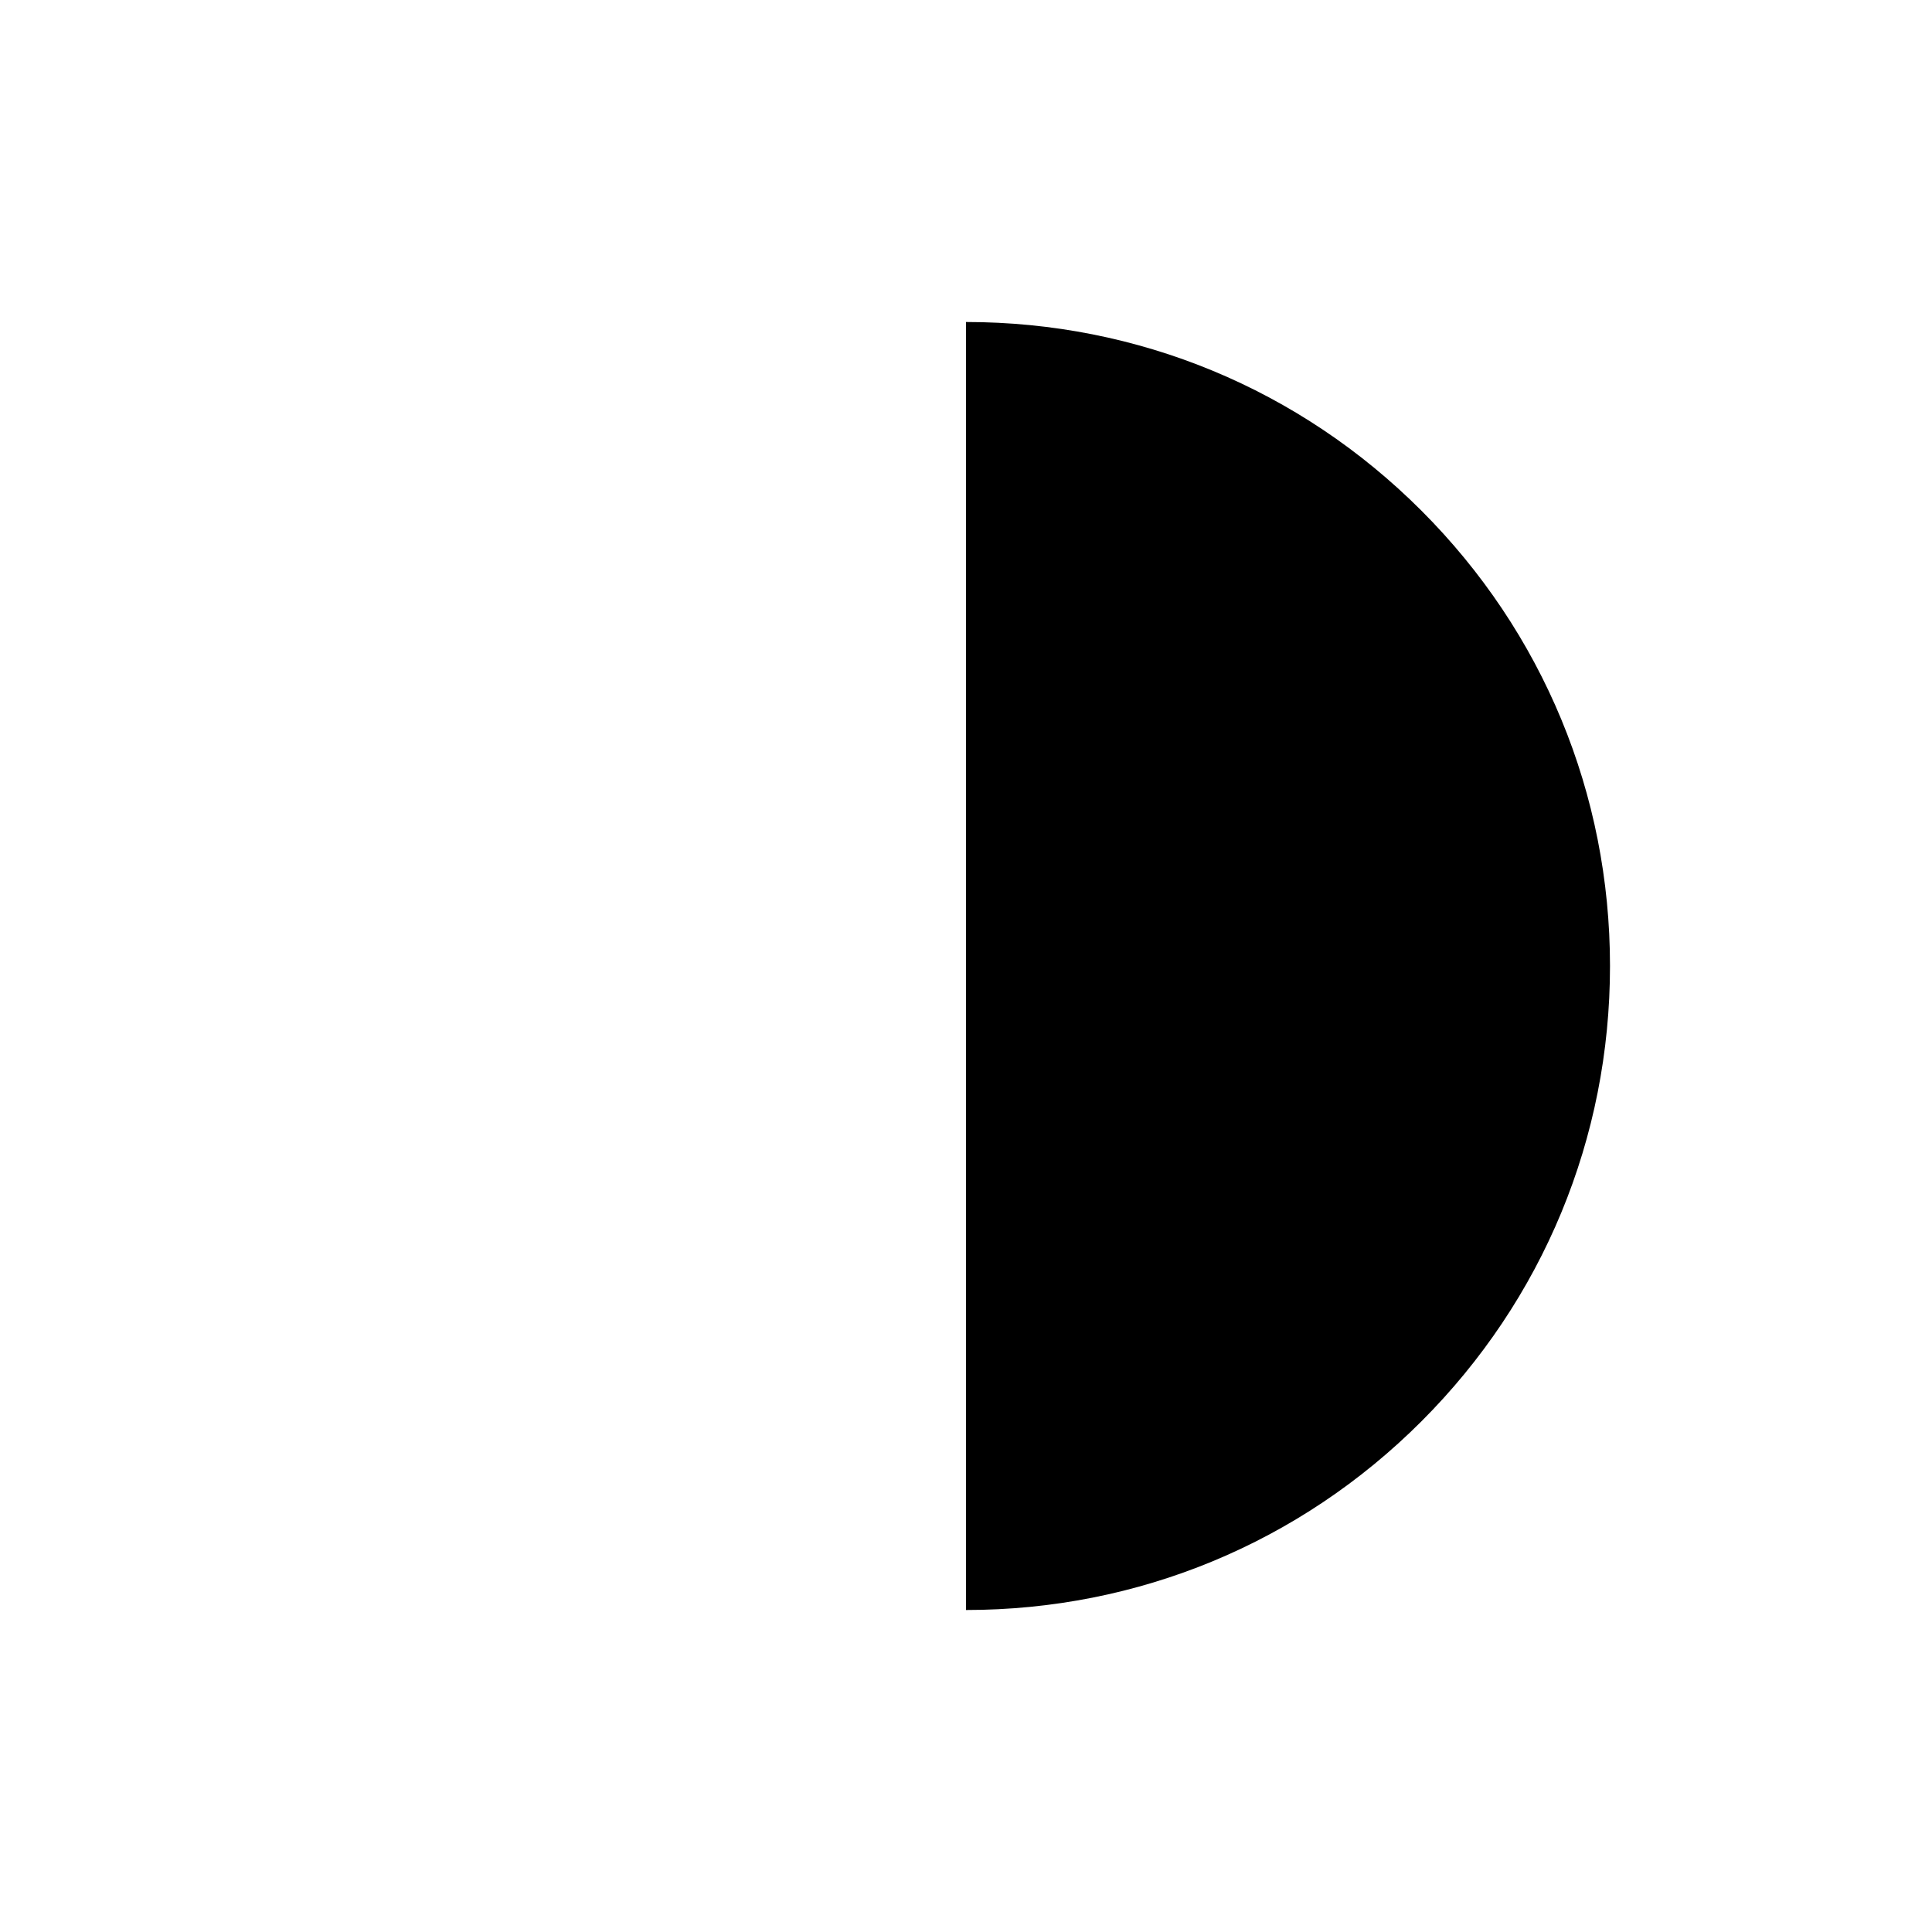 <?xml version="1.0" encoding="UTF-8"?>
<svg id="icon" xmlns="http://www.w3.org/2000/svg" viewBox="0 0 864 864">
  <path d="M432,144v576c76.93,0,149.25-29.96,203.65-84.35,54.4-54.4,84.35-126.72,84.35-203.65s-29.96-149.25-84.35-203.65c-54.4-54.4-126.72-84.35-203.65-84.35Z" style="stroke-width: 0px;"/>
</svg>